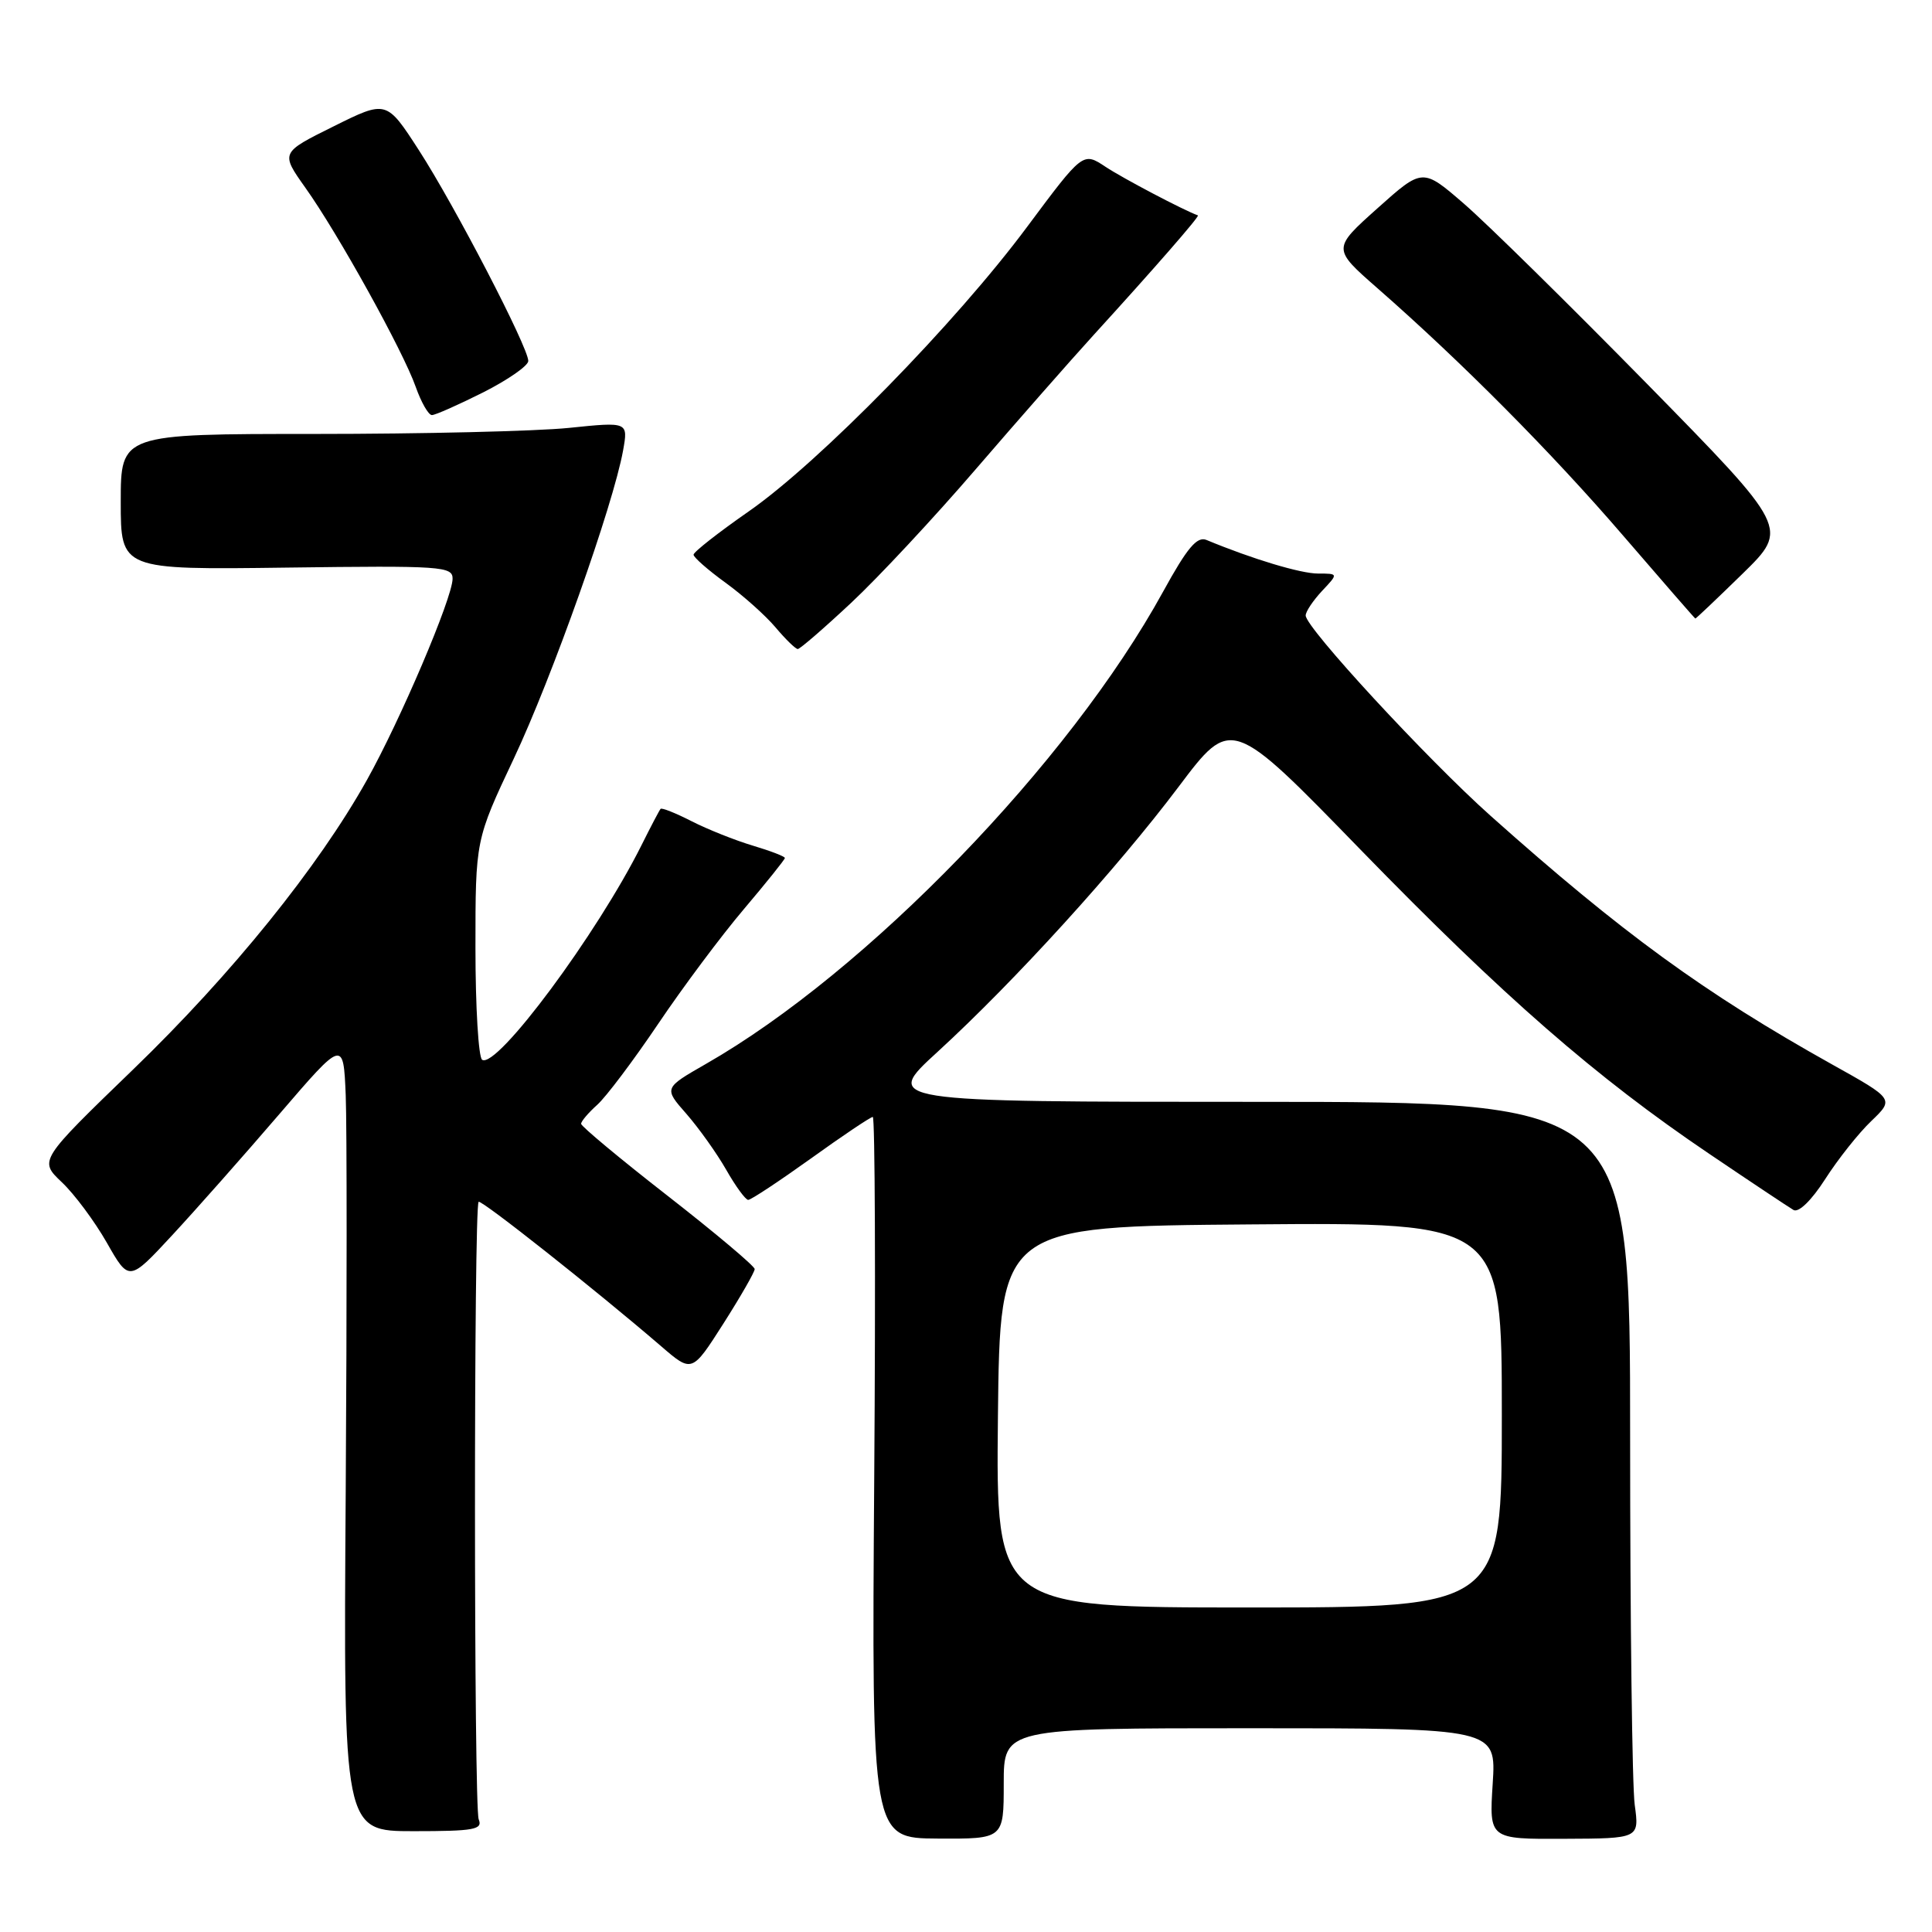 <?xml version="1.0" encoding="UTF-8" standalone="no"?>
<!DOCTYPE svg PUBLIC "-//W3C//DTD SVG 1.1//EN" "http://www.w3.org/Graphics/SVG/1.1/DTD/svg11.dtd" >
<svg xmlns="http://www.w3.org/2000/svg" xmlns:xlink="http://www.w3.org/1999/xlink" version="1.1" viewBox="0 0 256 256">
 <g >
 <path fill="currentColor"
d=" M 133.00 236.34 C 133.00 229.00 133.00 229.00 165.63 229.00 C 198.26 229.00 198.26 229.00 197.79 236.35 C 197.32 243.70 197.32 243.70 207.27 243.65 C 217.22 243.61 217.22 243.61 216.61 239.16 C 216.27 236.72 216.00 214.76 216.00 190.36 C 216.00 146.00 216.00 146.00 166.50 146.00 C 116.99 146.00 116.99 146.00 124.25 139.36 C 134.41 130.05 147.97 115.15 156.18 104.24 C 163.16 94.97 163.16 94.97 180.29 112.60 C 199.23 132.07 211.43 142.72 226.50 152.90 C 232.00 156.62 237.02 159.96 237.65 160.33 C 238.33 160.72 240.04 159.06 241.86 156.22 C 243.54 153.60 246.28 150.14 247.96 148.54 C 250.99 145.63 250.99 145.63 242.74 141.03 C 225.85 131.59 214.94 123.65 197.50 108.09 C 189.13 100.62 173.02 83.18 173.01 81.56 C 173.00 81.05 173.98 79.59 175.17 78.31 C 177.35 76.00 177.35 76.00 174.65 76.00 C 172.35 76.00 165.96 74.08 159.87 71.55 C 158.61 71.03 157.31 72.58 154.11 78.41 C 141.67 101.08 114.85 128.79 93.53 140.98 C 87.95 144.18 87.95 144.18 90.95 147.59 C 92.59 149.47 94.97 152.80 96.22 154.99 C 97.47 157.19 98.79 158.99 99.14 158.99 C 99.50 159.00 103.24 156.52 107.46 153.50 C 111.67 150.47 115.36 148.00 115.65 148.00 C 115.94 148.00 116.03 169.50 115.84 195.78 C 115.50 243.57 115.50 243.57 124.25 243.62 C 133.00 243.67 133.00 243.67 133.00 236.34 Z  M 63.43 241.07 C 62.78 239.49 62.77 159.89 63.42 159.25 C 63.75 158.91 79.00 170.98 87.60 178.38 C 91.69 181.91 91.69 181.91 95.85 175.39 C 98.13 171.81 100.00 168.55 100.00 168.16 C 100.00 167.77 94.82 163.41 88.50 158.48 C 82.17 153.55 77.00 149.24 77.00 148.91 C 77.00 148.58 77.96 147.45 79.13 146.40 C 80.30 145.36 83.93 140.53 87.21 135.67 C 90.48 130.81 95.60 123.96 98.58 120.45 C 101.56 116.93 104.00 113.89 104.00 113.69 C 104.00 113.48 102.09 112.75 99.75 112.05 C 97.41 111.35 93.77 109.90 91.65 108.82 C 89.54 107.74 87.68 107.00 87.53 107.18 C 87.37 107.36 86.23 109.53 85.00 112.00 C 79.13 123.75 65.85 141.64 63.89 140.43 C 63.40 140.13 63.00 133.45 63.00 125.59 C 63.00 111.29 63.00 111.29 68.08 100.52 C 73.15 89.78 81.26 66.91 82.56 59.70 C 83.24 55.89 83.24 55.89 75.37 56.70 C 71.04 57.14 55.91 57.50 41.75 57.50 C 16.00 57.50 16.00 57.50 16.00 66.50 C 16.00 75.50 16.00 75.50 38.00 75.21 C 58.58 74.94 60.00 75.04 59.97 76.71 C 59.92 79.30 53.05 95.43 48.61 103.37 C 42.15 114.91 30.75 129.04 17.67 141.68 C 5.16 153.77 5.16 153.77 8.18 156.64 C 9.85 158.21 12.54 161.83 14.16 164.67 C 17.10 169.84 17.10 169.84 22.82 163.67 C 25.96 160.28 32.35 153.06 37.02 147.62 C 45.50 137.75 45.50 137.75 45.81 145.12 C 45.97 149.18 45.97 172.78 45.81 197.57 C 45.50 242.64 45.50 242.64 54.79 242.64 C 62.83 242.64 63.99 242.43 63.43 241.07 Z  M 112.77 79.89 C 116.36 76.54 123.81 68.55 129.32 62.14 C 134.83 55.74 141.85 47.75 144.92 44.38 C 152.88 35.65 159.00 28.64 158.73 28.54 C 156.83 27.86 148.78 23.62 146.50 22.11 C 143.50 20.12 143.50 20.12 136.12 30.03 C 126.67 42.76 108.56 61.26 99.20 67.77 C 95.18 70.57 91.90 73.14 91.90 73.50 C 91.90 73.85 93.80 75.52 96.13 77.21 C 98.45 78.89 101.44 81.56 102.77 83.14 C 104.09 84.71 105.42 86.00 105.71 86.00 C 106.00 86.00 109.18 83.25 112.77 79.89 Z  M 230.91 76.01 C 237.03 70.02 237.03 70.02 218.27 50.89 C 207.94 40.37 197.03 29.63 194.00 27.01 C 188.50 22.25 188.50 22.25 182.52 27.60 C 176.54 32.95 176.54 32.95 182.52 38.19 C 193.73 48.01 205.63 60.00 215.07 70.97 C 220.26 76.99 224.56 81.94 224.64 81.96 C 224.72 81.98 227.54 79.30 230.91 76.01 Z  M 64.03 51.99 C 67.31 50.33 70.00 48.46 70.00 47.83 C 70.00 46.02 60.25 27.24 55.51 19.91 C 51.21 13.26 51.21 13.26 44.19 16.75 C 37.17 20.23 37.17 20.23 40.46 24.87 C 44.80 30.96 53.41 46.51 55.08 51.25 C 55.81 53.31 56.77 55.00 57.23 55.00 C 57.68 55.00 60.74 53.64 64.03 51.99 Z  M 132.23 187.75 C 132.50 162.50 132.50 162.50 165.75 162.24 C 199.00 161.97 199.00 161.97 199.00 187.49 C 199.00 213.00 199.00 213.00 165.48 213.00 C 131.97 213.00 131.97 213.00 132.23 187.75 Z "/>
</g>
</svg>